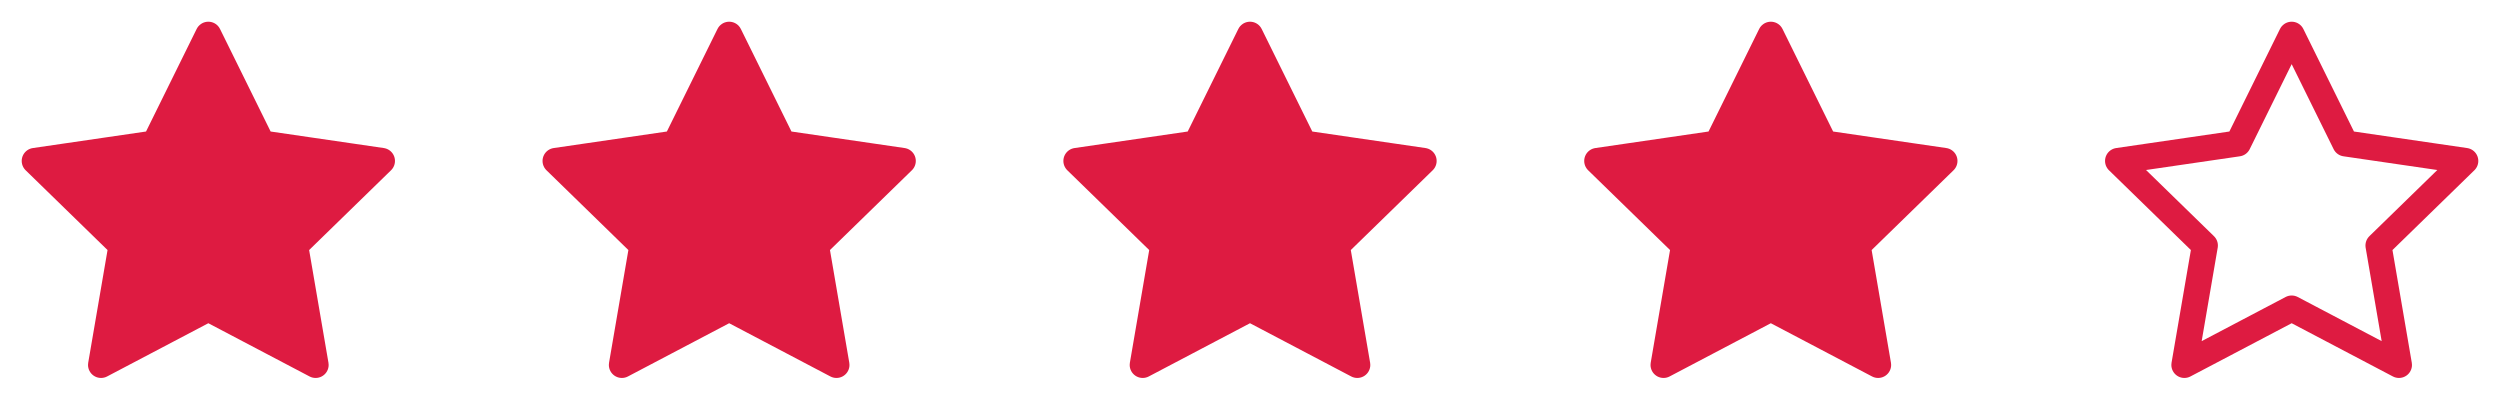 <svg width="192" height="32" viewBox="0 0 192 32" fill="none" xmlns="http://www.w3.org/2000/svg">
<path d="M16 2.667L20.12 11.014L29.334 12.36L22.667 18.854L24.24 28.027L16 23.694L7.76 28.027L9.334 18.854L2.667 12.36L11.88 11.014L16 2.667Z" fill="#DE1B41" stroke="#DE1B41" stroke-width="2" stroke-linecap="round" stroke-linejoin="round"/>
<path d="M56 2.667L60.12 11.014L69.334 12.36L62.667 18.854L64.24 28.027L56 23.694L47.76 28.027L49.334 18.854L42.667 12.36L51.88 11.014L56 2.667Z" fill="#DE1B41" stroke="#DE1B41" stroke-width="2" stroke-linecap="round" stroke-linejoin="round"/>
<path d="M96 2.667L100.12 11.014L109.334 12.36L102.667 18.854L104.24 28.027L96 23.694L87.76 28.027L89.334 18.854L82.667 12.36L91.88 11.014L96 2.667Z" fill="#DE1B41" stroke="#DE1B41" stroke-width="2" stroke-linecap="round" stroke-linejoin="round"/>
<path d="M136 2.667L140.12 11.014L149.334 12.36L142.667 18.854L144.24 28.027L136 23.694L127.76 28.027L129.334 18.854L122.667 12.36L131.88 11.014L136 2.667Z" fill="#DE1B41" stroke="#DE1B41" stroke-width="2" stroke-linecap="round" stroke-linejoin="round"/>
<path d="M176 2.667L180.12 11.014L189.334 12.36L182.667 18.854L184.24 28.027L176 23.694L167.76 28.027L169.334 18.854L162.667 12.36L171.88 11.014L176 2.667Z" stroke="#DE1B41" stroke-width="2" stroke-linecap="round" stroke-linejoin="round"/>
</svg>
